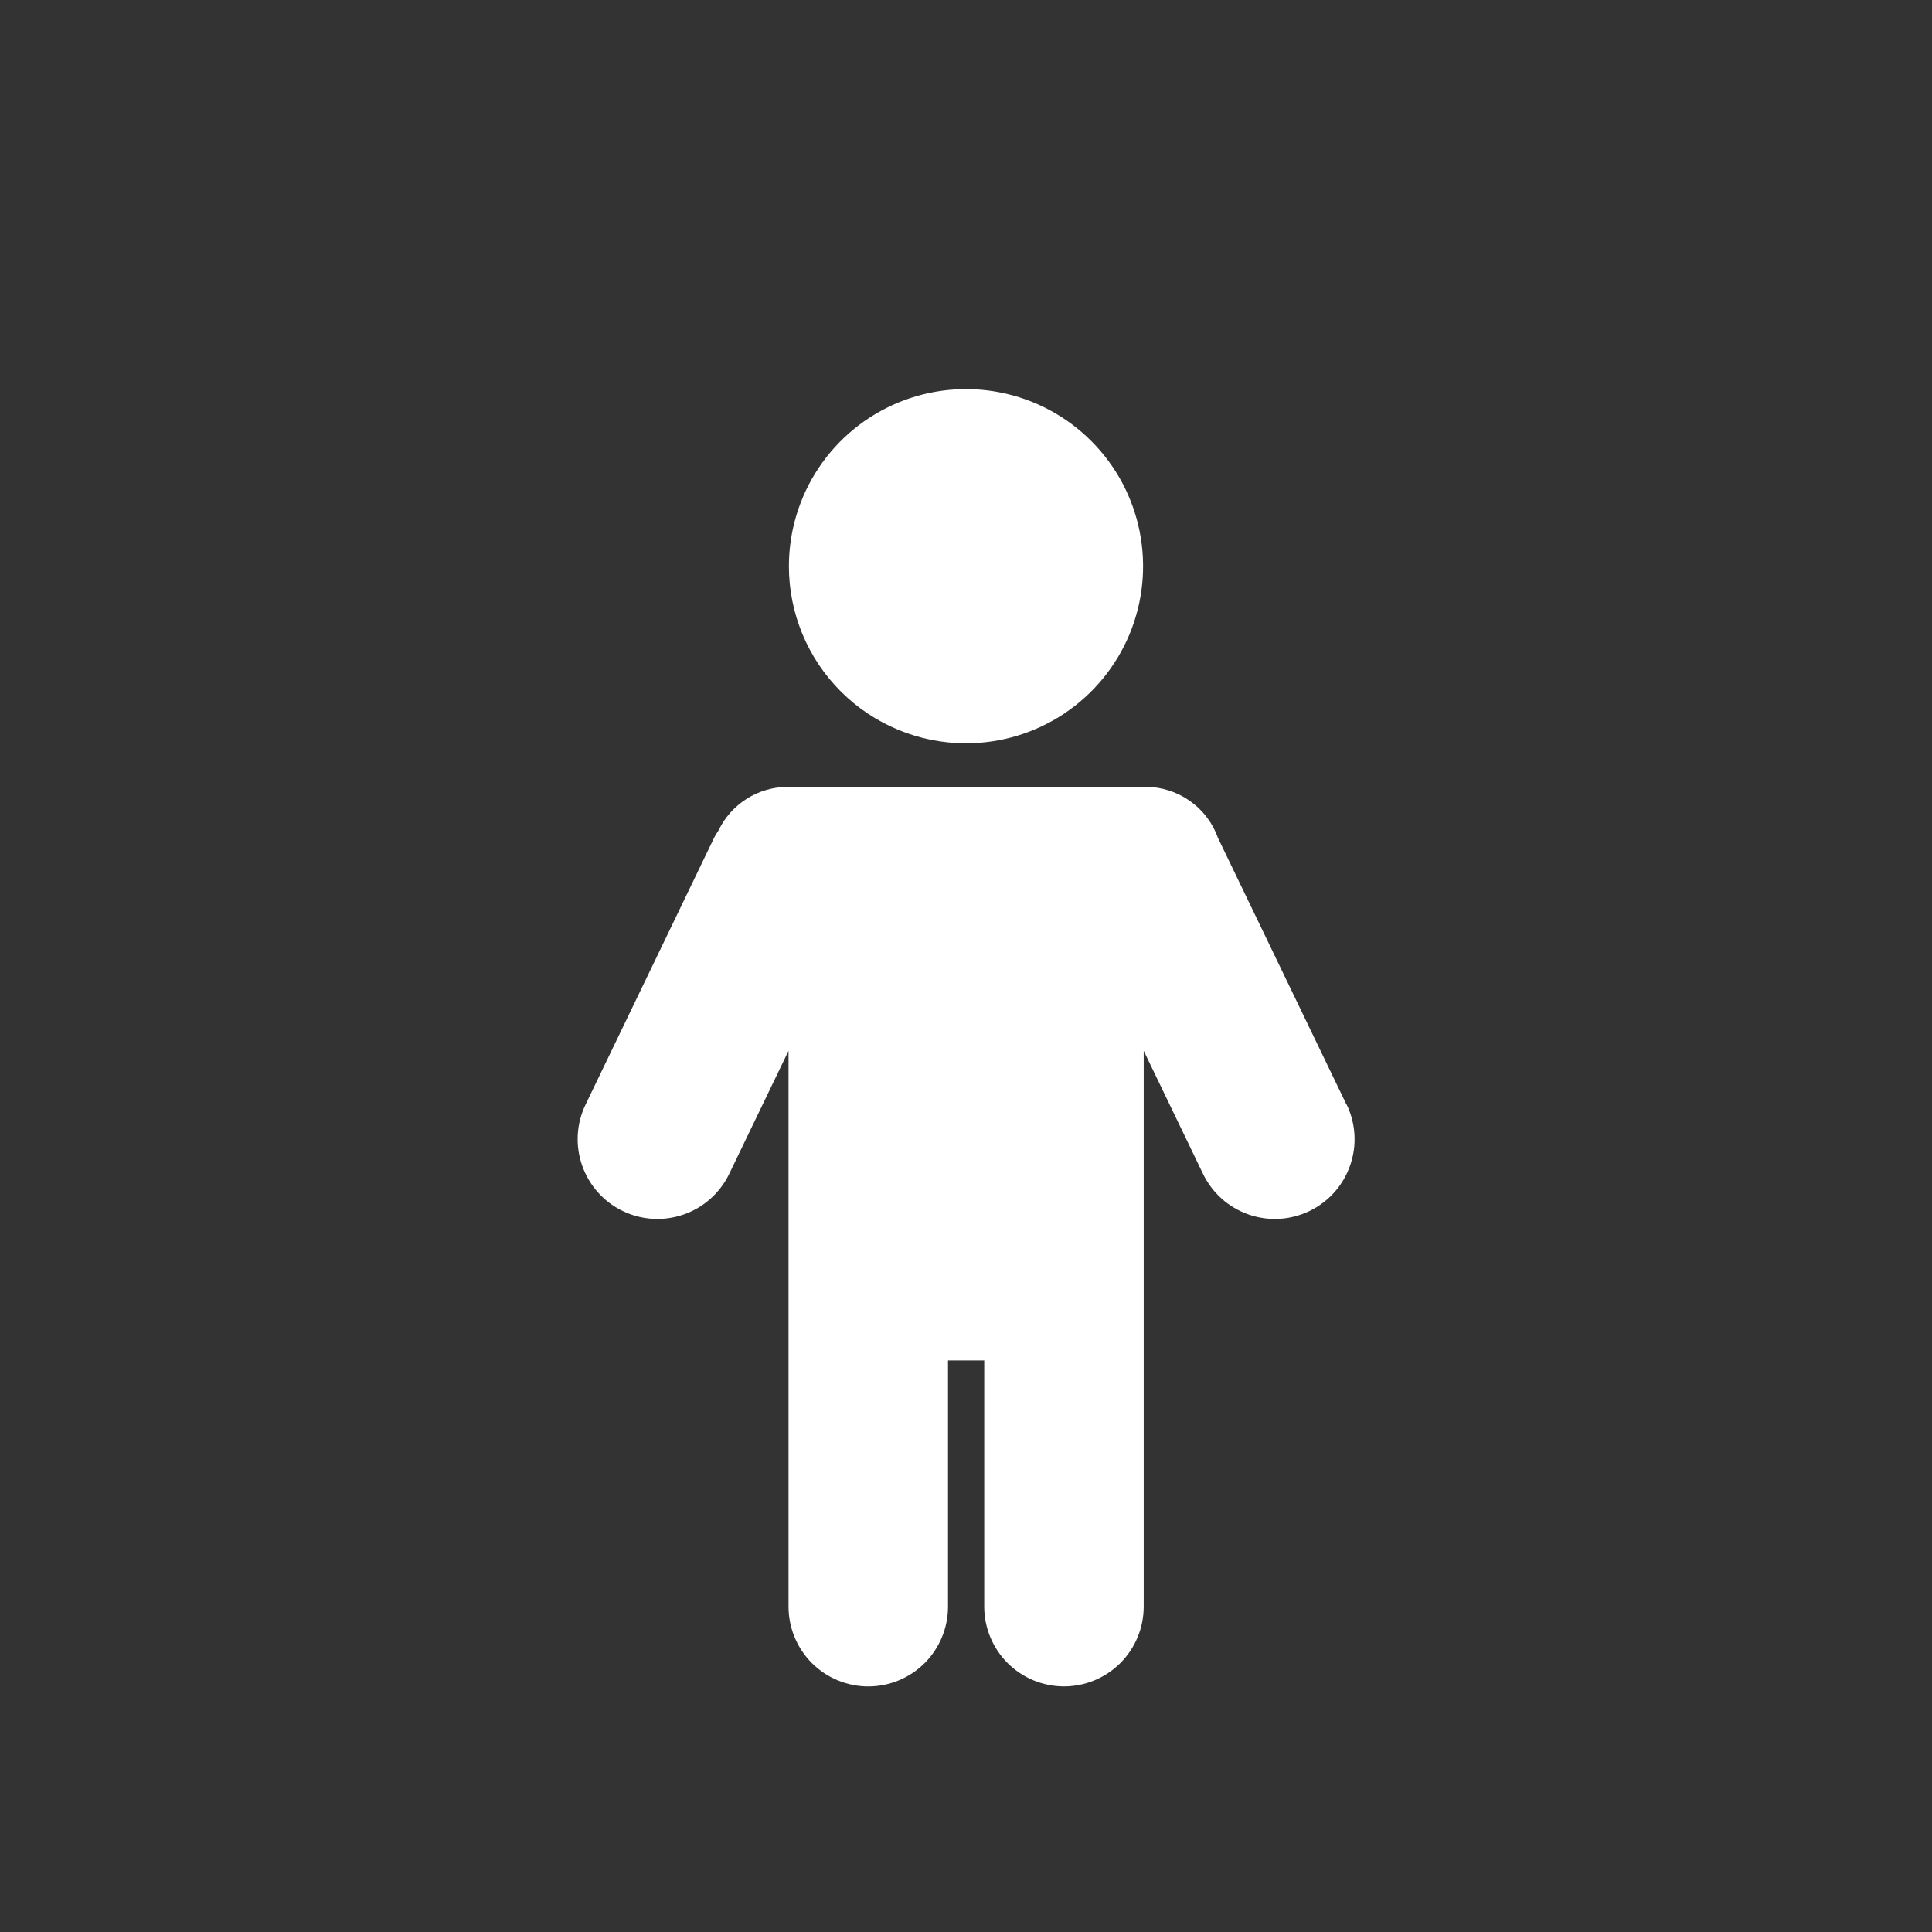 <svg width="48" height="48" viewBox="0 0 48 48" fill="none" xmlns="http://www.w3.org/2000/svg">
<path fill-rule="evenodd" clip-rule="evenodd" d="M48 0H0V48H48V0ZM26.444 17.726C25.721 18.209 24.87 18.467 24 18.467C22.833 18.467 21.714 18.003 20.889 17.178C20.064 16.353 19.6 15.234 19.6 14.067C19.6 13.197 19.858 12.346 20.341 11.623C20.825 10.899 21.512 10.335 22.316 10.002C23.12 9.669 24.005 9.582 24.858 9.752C25.712 9.921 26.496 10.34 27.111 10.956C27.727 11.571 28.146 12.355 28.315 13.209C28.485 14.062 28.398 14.947 28.065 15.751C27.732 16.555 27.168 17.242 26.444 17.726ZM30.262 20.822L33.453 27.443H33.458C33.571 27.677 33.636 27.932 33.651 28.192C33.666 28.451 33.629 28.712 33.543 28.957C33.457 29.203 33.324 29.429 33.151 29.623C32.977 29.817 32.767 29.975 32.533 30.088C32.298 30.201 32.044 30.267 31.784 30.281C31.525 30.296 31.265 30.259 31.019 30.173C30.773 30.087 30.547 29.954 30.353 29.781C30.159 29.607 30.001 29.397 29.888 29.163L28.415 26.106V39.917C28.415 40.442 28.206 40.946 27.835 41.318C27.463 41.689 26.959 41.898 26.434 41.898C25.909 41.898 25.405 41.689 25.033 41.318C24.662 40.946 24.453 40.442 24.453 39.917V33.8H23.553V39.918C23.553 40.443 23.344 40.947 22.973 41.319C22.601 41.69 22.097 41.899 21.572 41.899C21.047 41.899 20.543 41.69 20.171 41.319C19.8 40.947 19.591 40.443 19.591 39.918V26.106L18.118 29.163C17.89 29.636 17.483 30 16.987 30.173C16.491 30.347 15.946 30.316 15.473 30.088C14.999 29.86 14.636 29.453 14.463 28.957C14.289 28.461 14.32 27.916 14.548 27.443L17.748 20.802C17.768 20.761 17.792 20.724 17.816 20.687C17.828 20.668 17.841 20.649 17.853 20.629C18.009 20.306 18.253 20.034 18.556 19.843C18.86 19.652 19.211 19.55 19.57 19.549H28.462C28.857 19.549 29.242 19.672 29.564 19.9C29.887 20.128 30.13 20.45 30.262 20.822Z" fill="#333333"/>
</svg>
